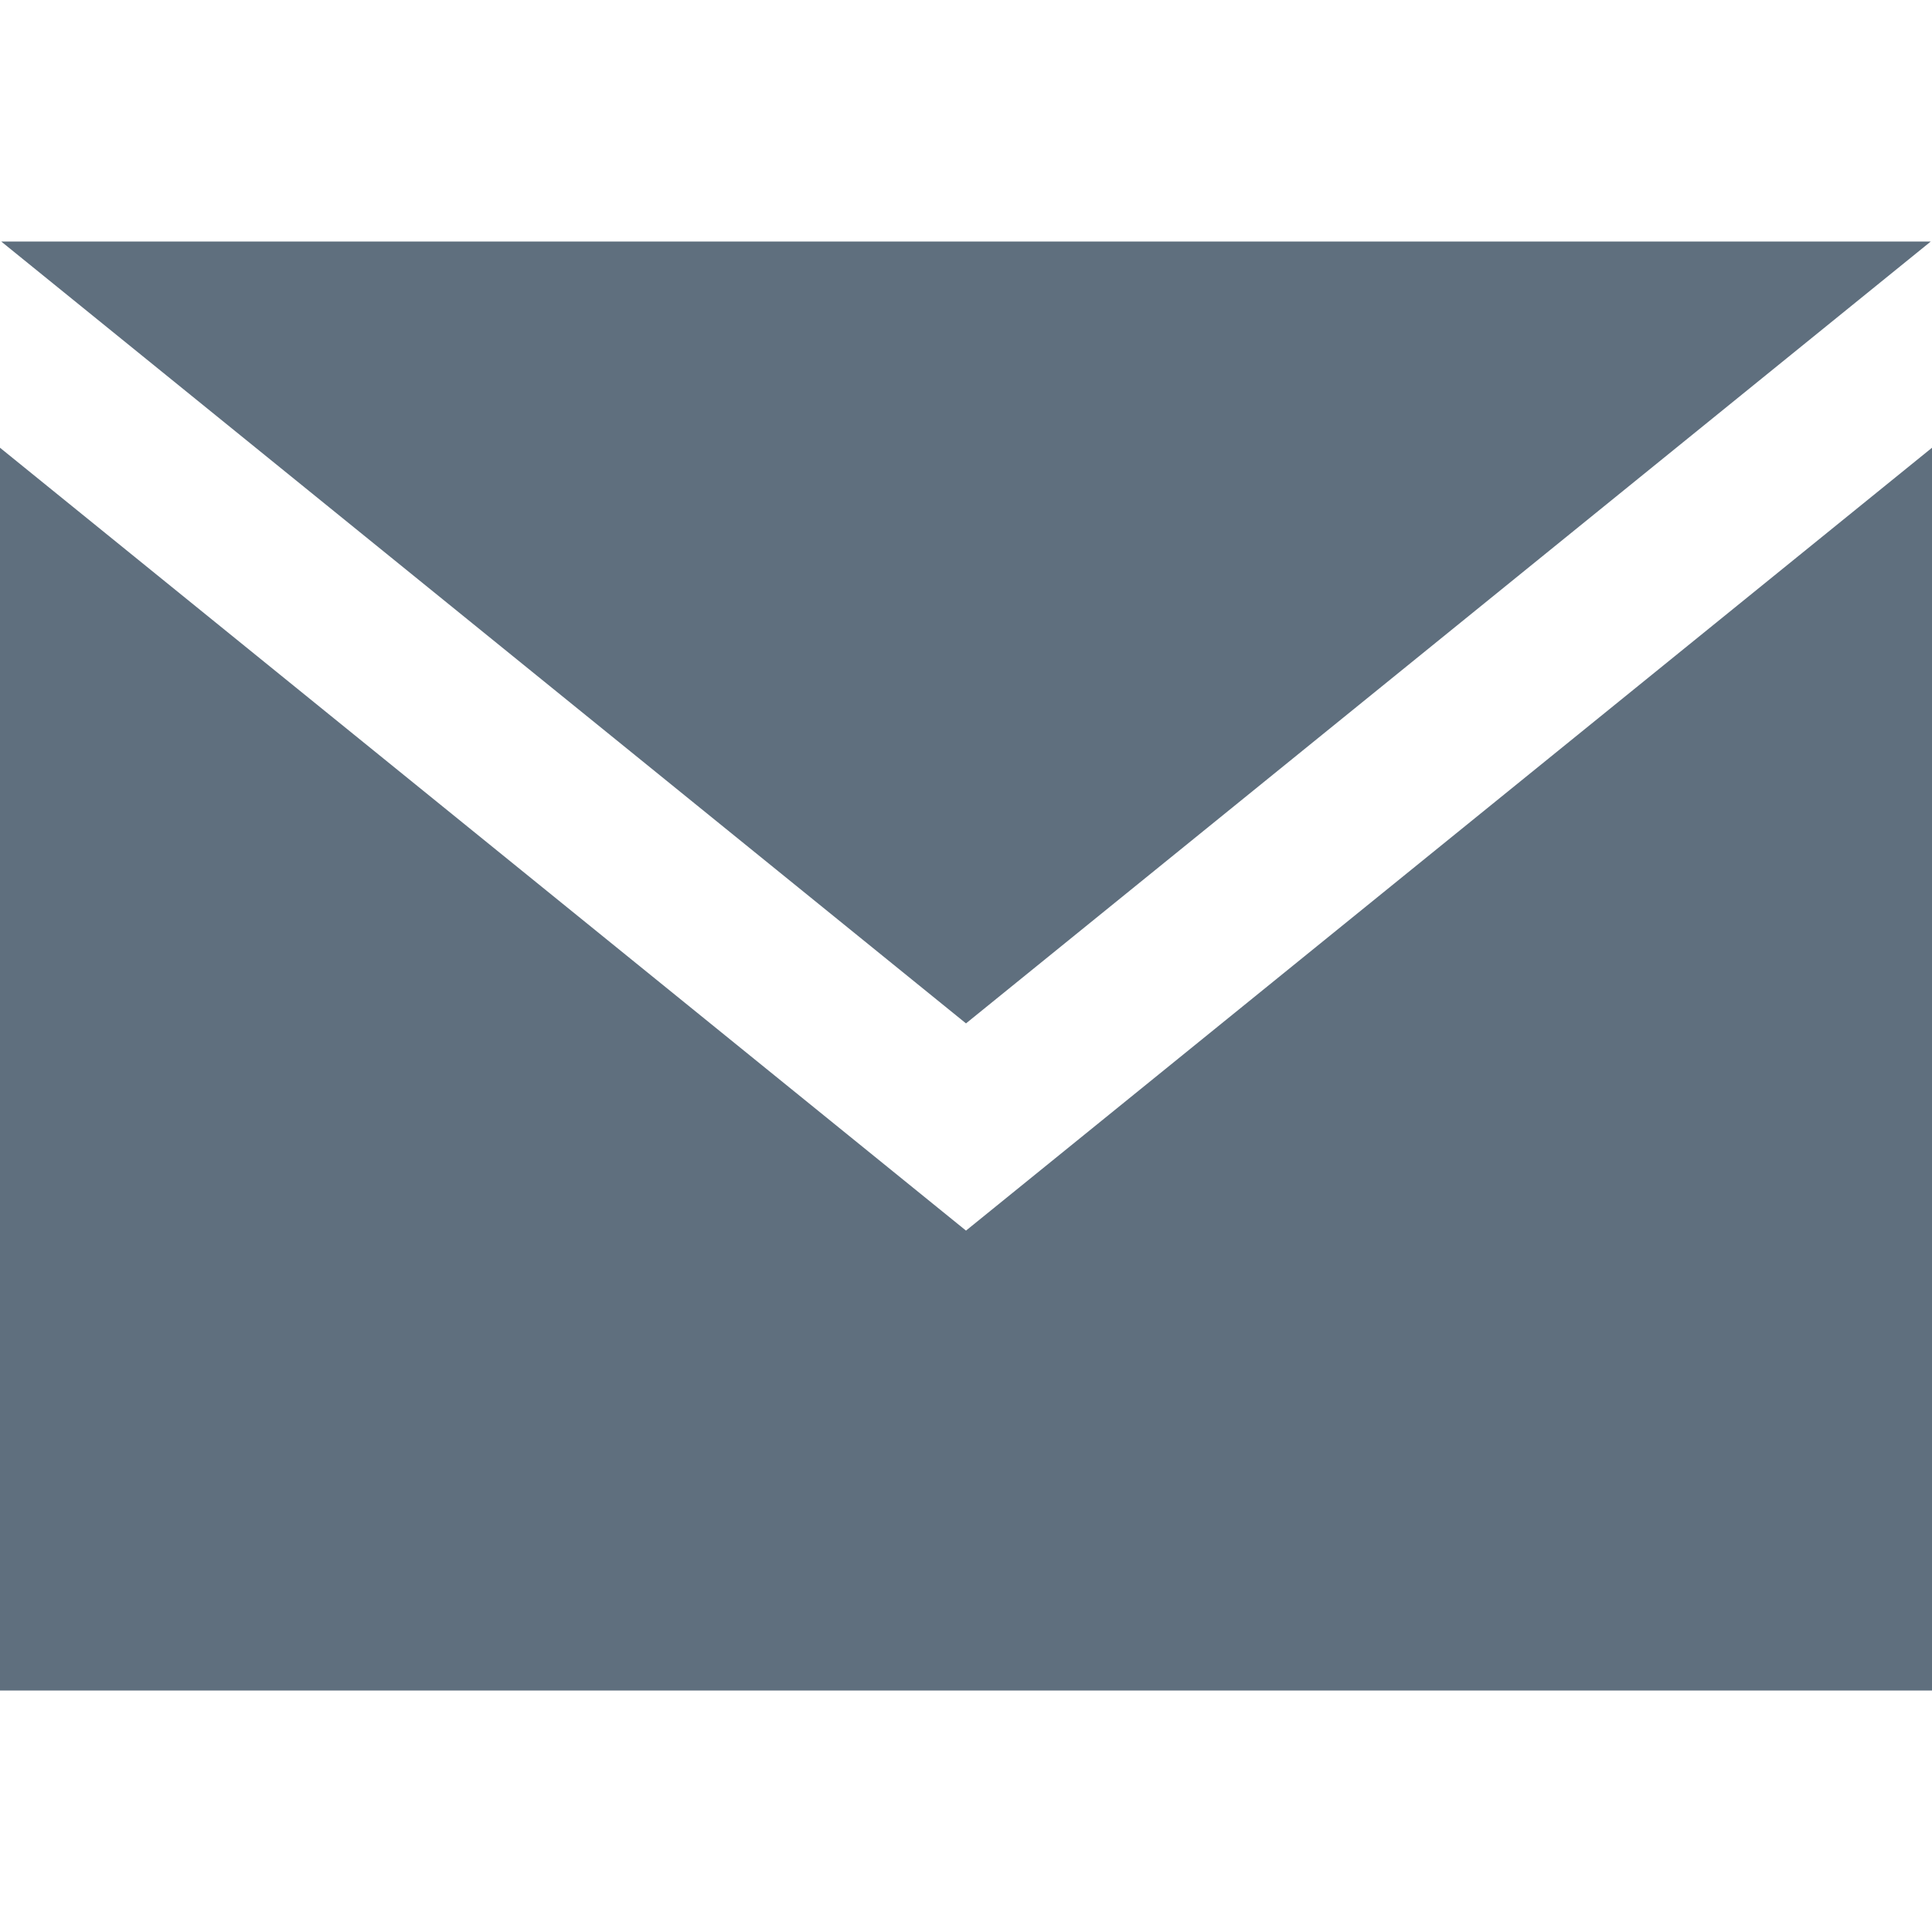 <svg xmlns="http://www.w3.org/2000/svg" width="24" height="24" viewBox="0 0 24 24"><path fill="#5f6f7e" d="M12 12.713l-11.985-9.713h23.97l-11.985 9.713zm0 2.574l-12-9.725v15.438h24v-15.438l-12 9.725z"/></svg>
